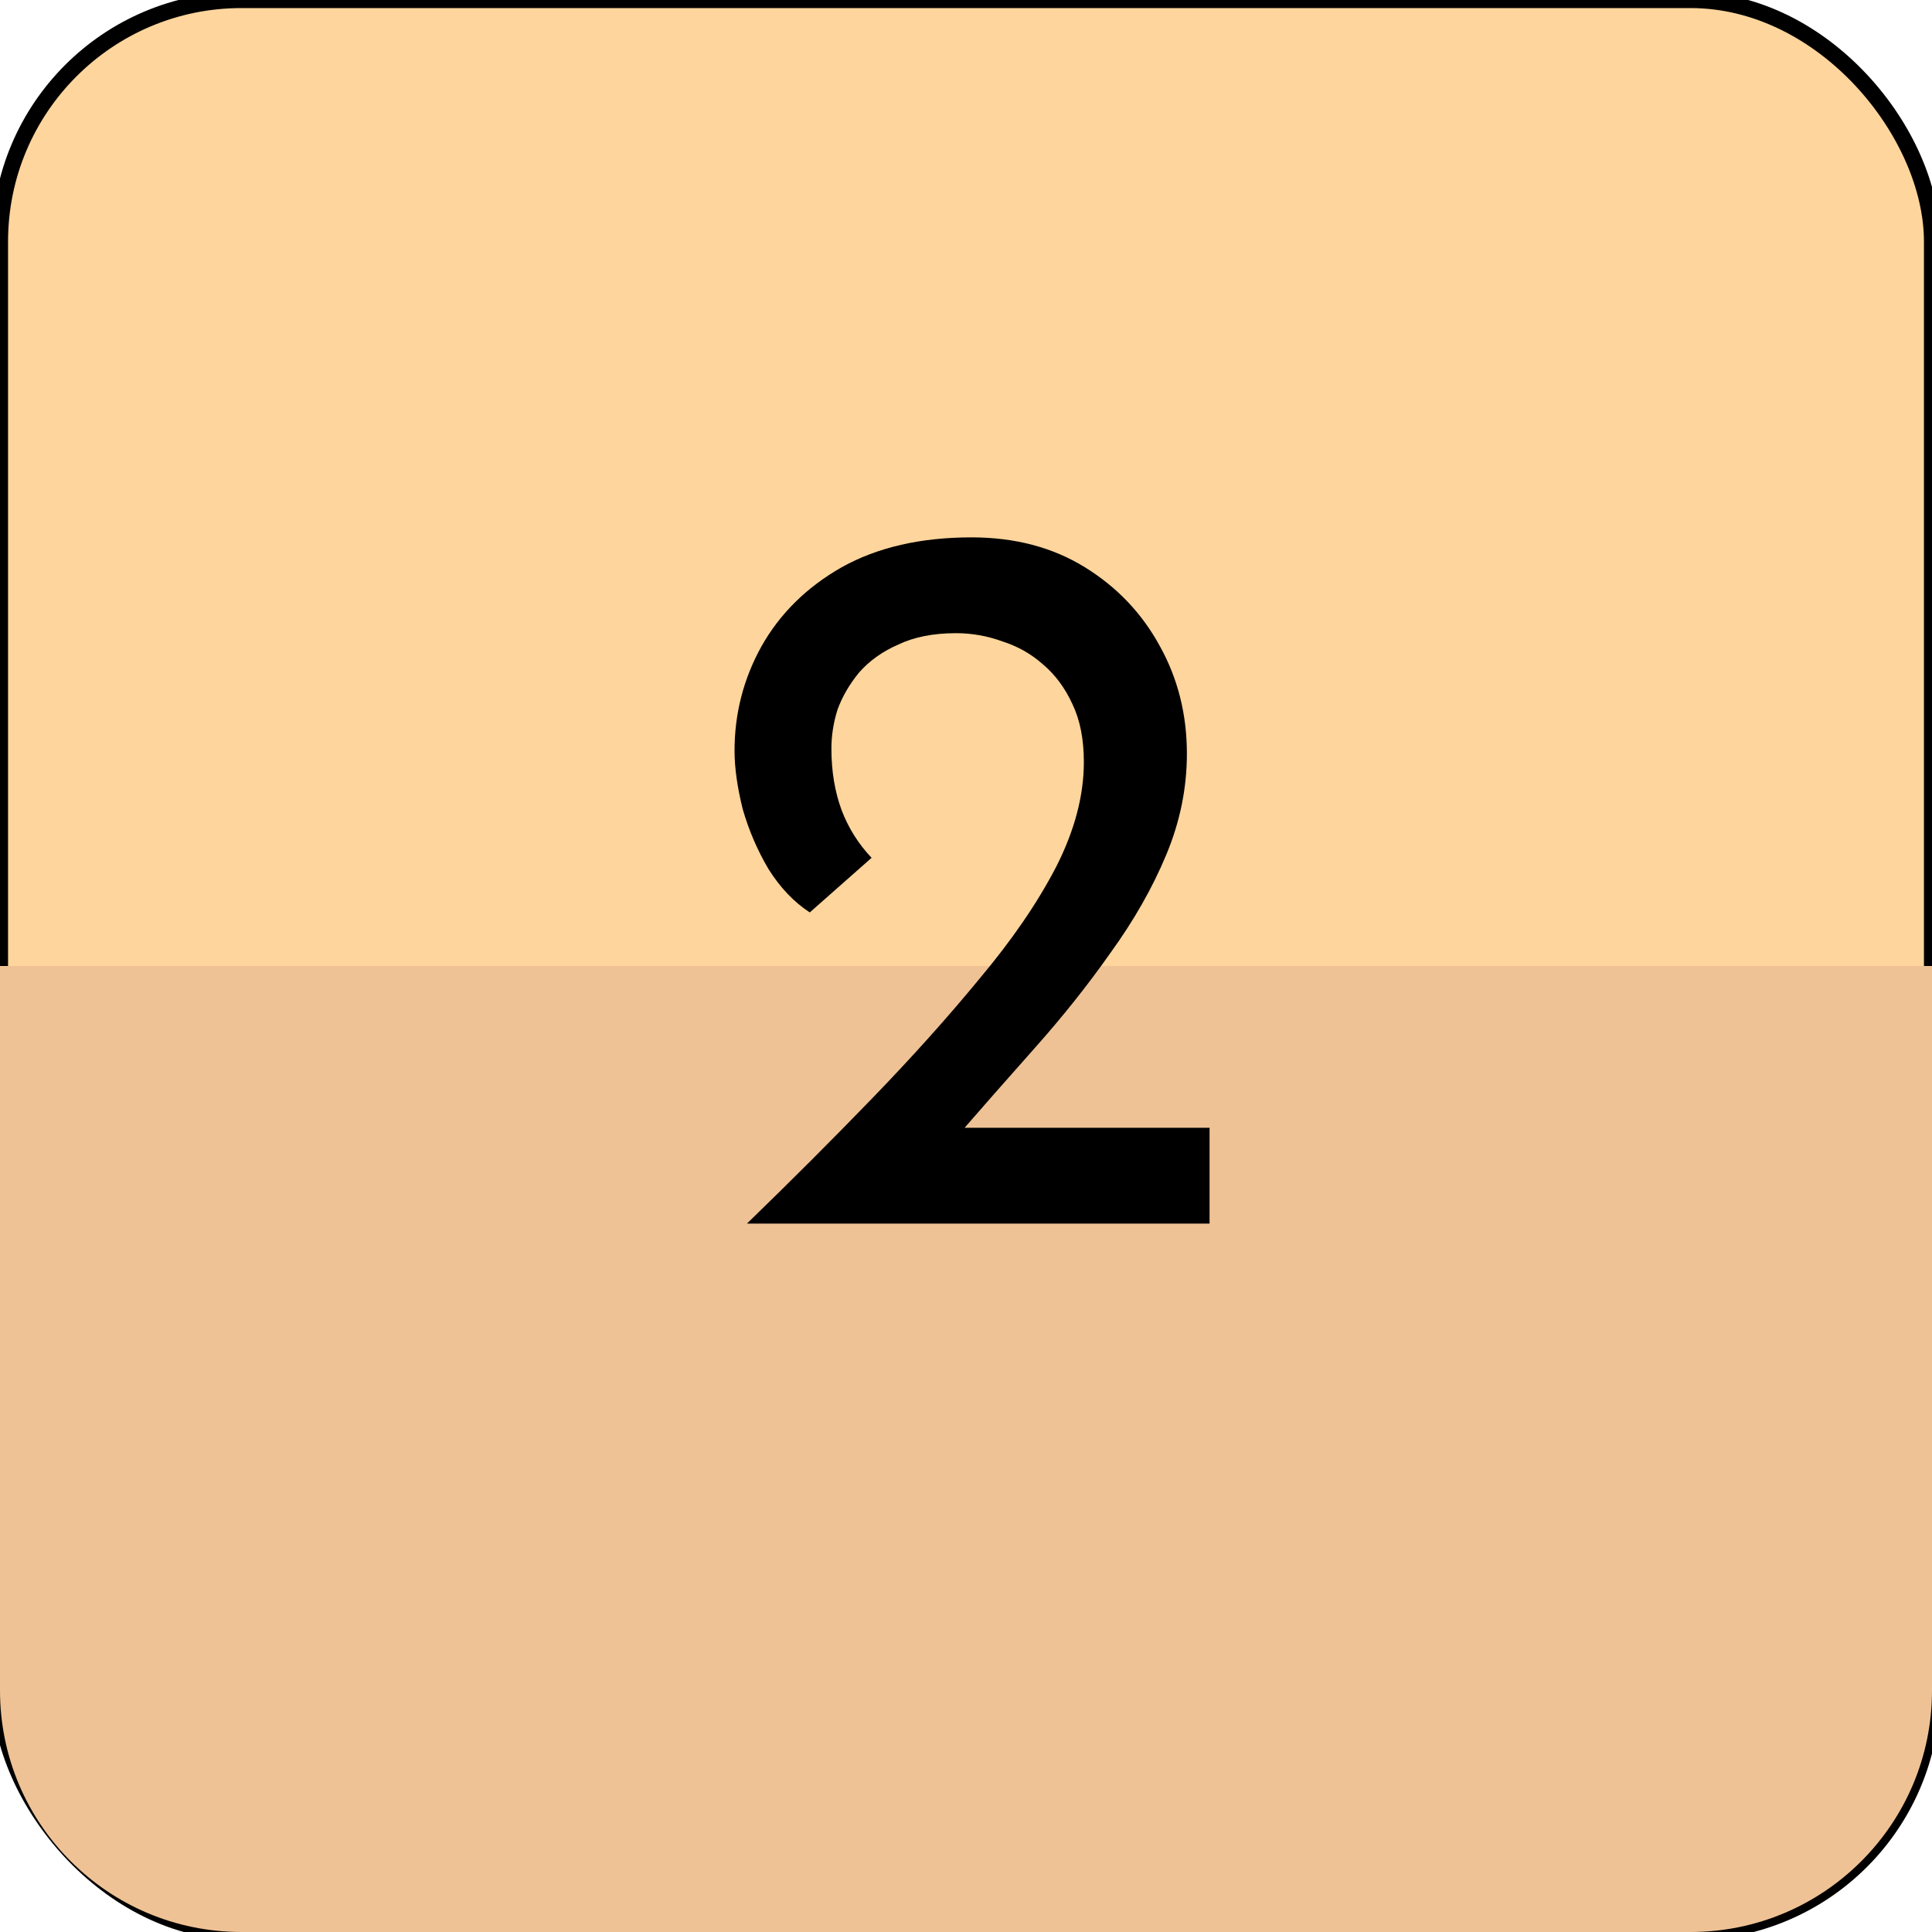 <svg width="120" height="120" viewBox="0 0 120 120" fill="none" xmlns="http://www.w3.org/2000/svg">
<rect y="0.001" width="120" height="120" rx="15" fill="#FED59C"/>
<rect y="0.001" width="120" height="120" rx="15" stroke="black"/>
<path d="M120 105C120 113.284 113.284 120 105 120H15C6.716 120 0 113.284 0 105V60.001H120V105ZM105.077 0.001H14.923C14.948 0.001 14.974 0 15 0H105C105.026 2.5614e-08 105.051 0.001 105.077 0.001Z" fill="#EFC295"/>
<path d="M46.392 76.001C49.123 73.355 51.725 70.752 54.2 68.192C56.675 65.632 58.893 63.158 60.856 60.769C62.861 58.379 64.44 56.075 65.592 53.856C66.744 51.595 67.32 49.419 67.32 47.328C67.32 45.92 67.085 44.726 66.616 43.745C66.147 42.721 65.528 41.889 64.76 41.248C64.035 40.608 63.203 40.139 62.264 39.84C61.325 39.499 60.365 39.328 59.384 39.328C57.976 39.328 56.781 39.563 55.8 40.032C54.819 40.459 54.008 41.035 53.368 41.761C52.771 42.486 52.323 43.254 52.024 44.065C51.768 44.875 51.64 45.686 51.64 46.496C51.64 47.904 51.853 49.184 52.28 50.337C52.707 51.446 53.325 52.427 54.136 53.281L50.296 56.672C49.315 56.032 48.461 55.136 47.736 53.984C47.053 52.833 46.52 51.595 46.136 50.273C45.795 48.907 45.624 47.691 45.624 46.624C45.624 44.321 46.179 42.166 47.288 40.16C48.44 38.112 50.104 36.47 52.28 35.233C54.499 33.995 57.187 33.377 60.344 33.377C63.032 33.377 65.379 33.995 67.384 35.233C69.389 36.47 70.947 38.112 72.056 40.16C73.165 42.166 73.72 44.385 73.72 46.816C73.72 48.95 73.293 51.041 72.44 53.089C71.587 55.136 70.435 57.163 68.984 59.169C67.576 61.174 65.997 63.158 64.248 65.121C62.541 67.04 60.835 68.982 59.128 70.945L56.44 70.049H75.128V76.001H46.392Z" fill="black"/>
</svg>
